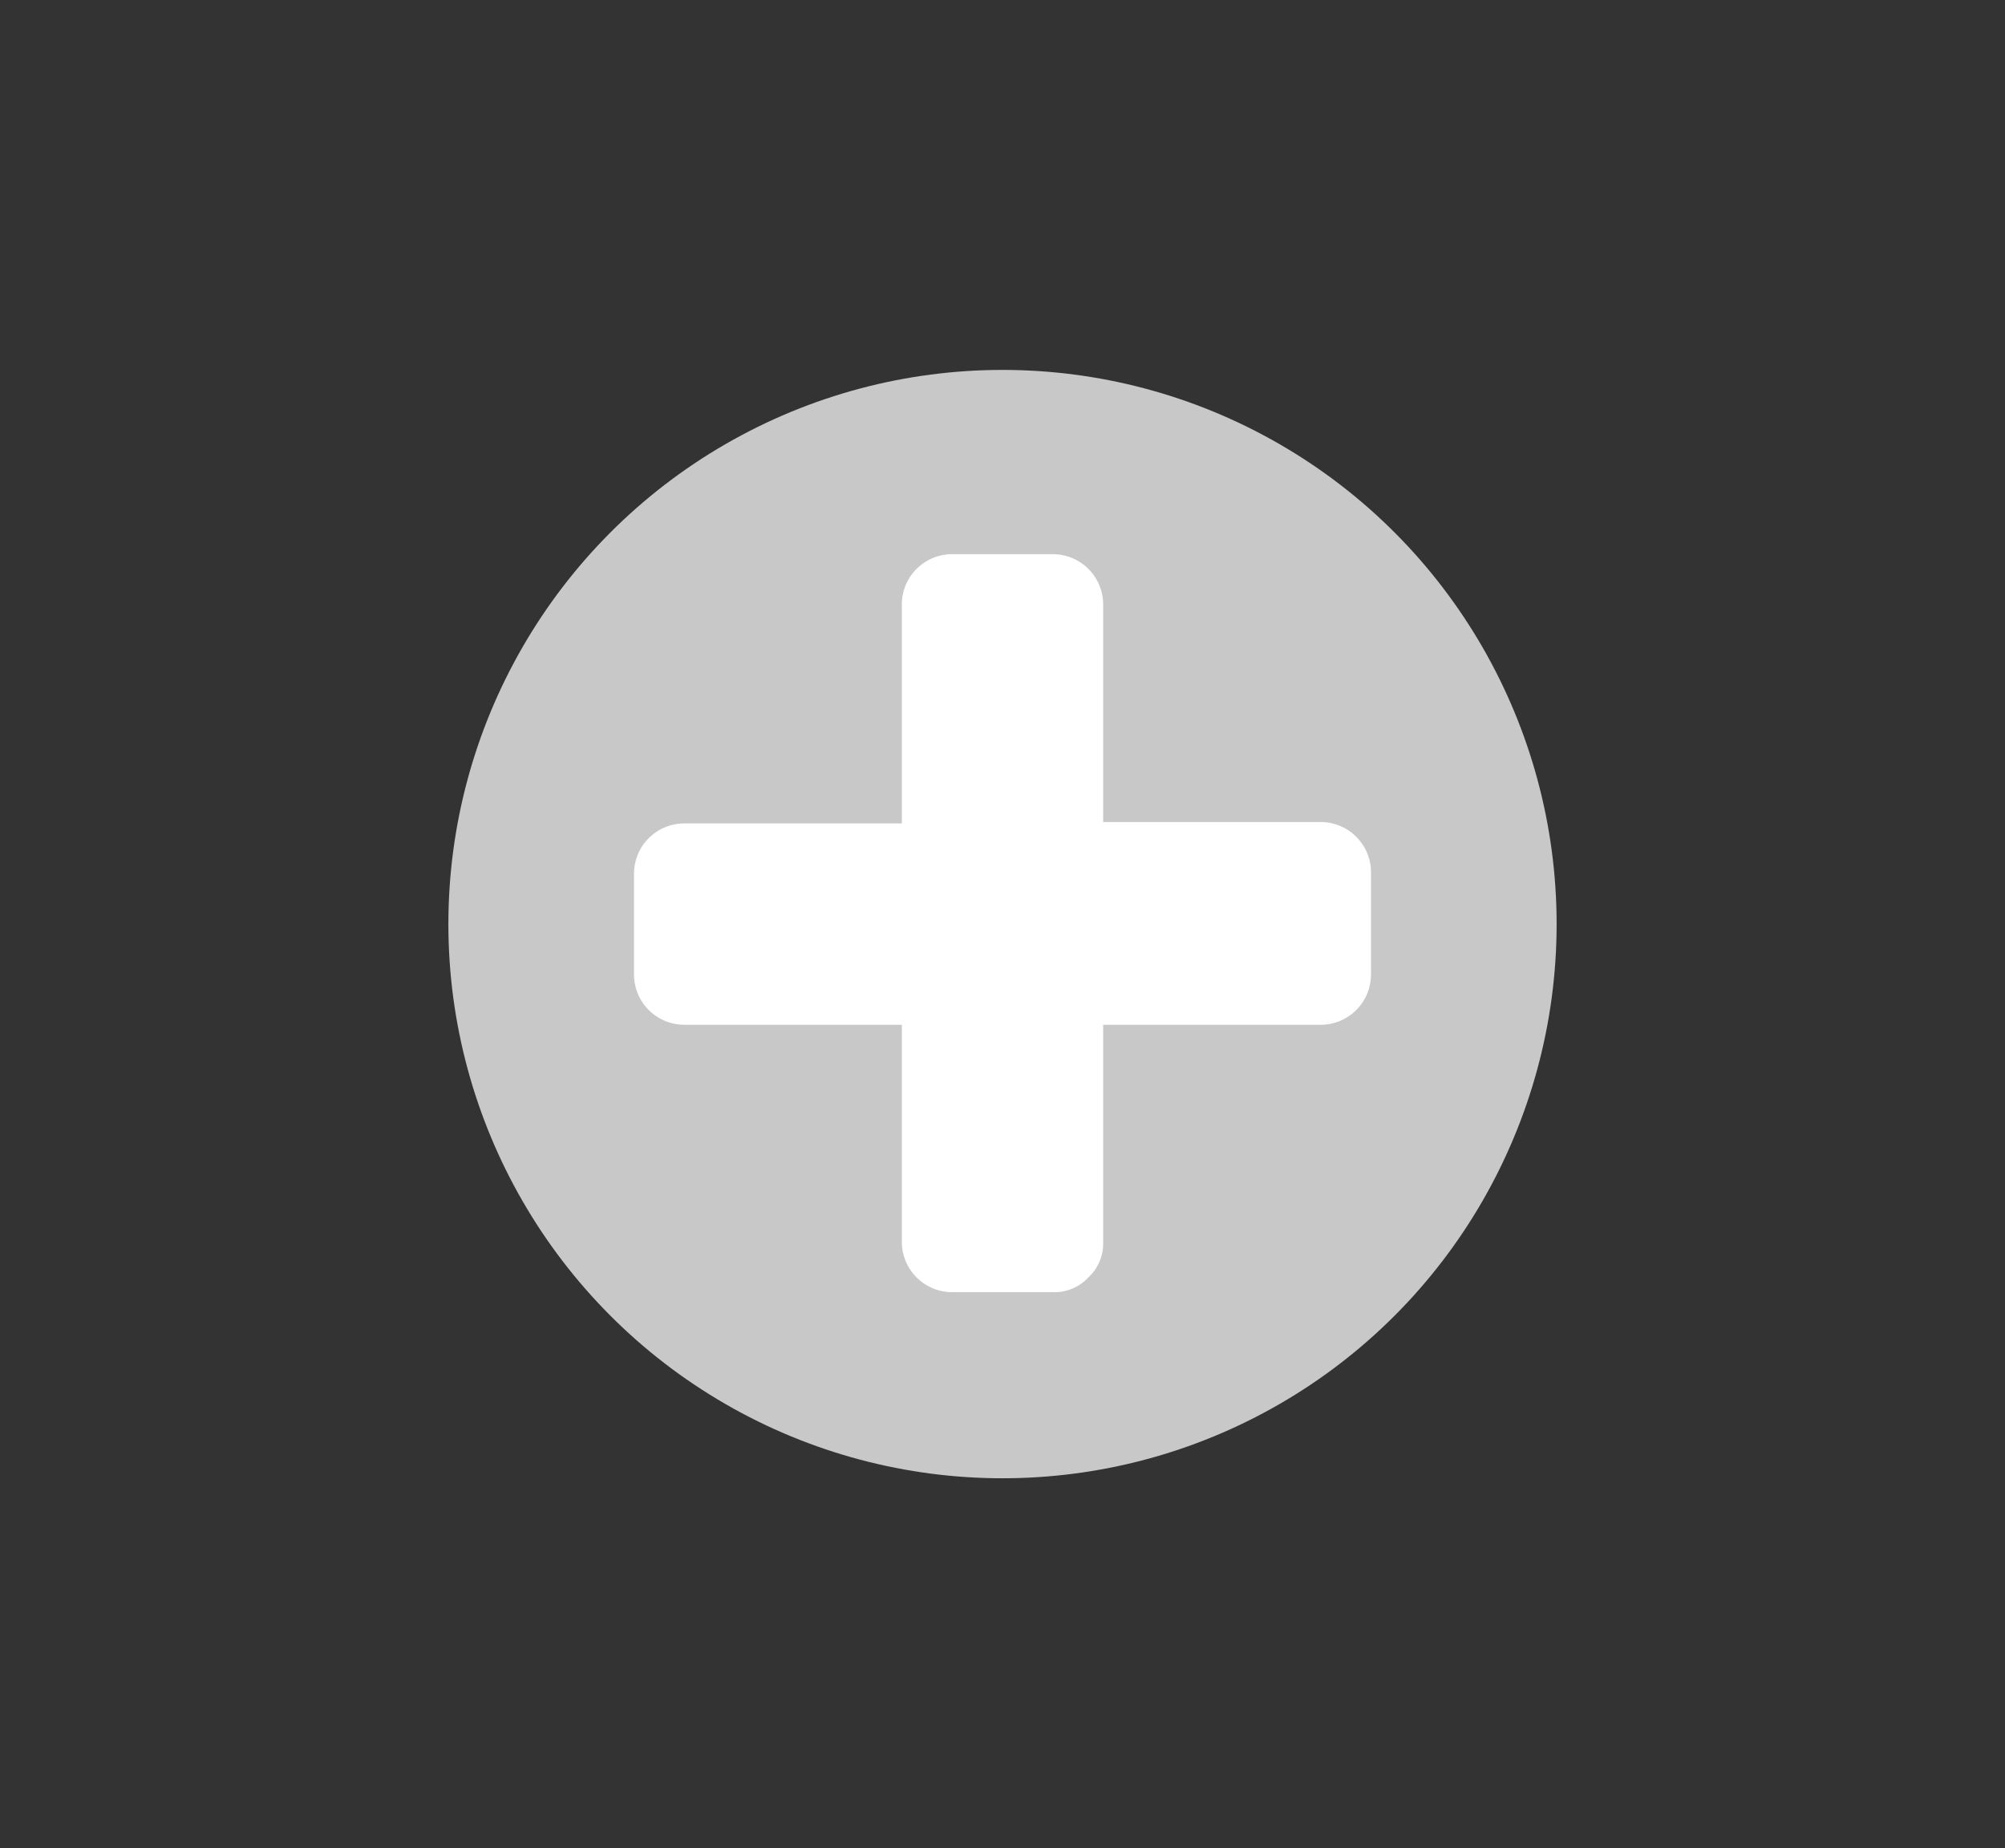 <svg id="Capa_1" data-name="Capa 1" xmlns="http://www.w3.org/2000/svg" viewBox="0 0 43.42 40.02"><rect x="0" y="0" width="43.42" height="40.02" fill="#333333" stroke="none"/><defs><style>.cls-1{fill:#c8c8c8;}.cls-2{fill:#fff;}</style></defs><title>logo-agregar</title><circle class="cls-1" cx="21.71" cy="20.01" r="12"/><path class="cls-2" d="M23.57,27.66a1,1,0,0,1-.77.32H20.62a1.09,1.09,0,0,1-1.09-1.09V22.19H14.82a1.09,1.09,0,0,1-1.09-1.09V18.92a1.09,1.09,0,0,1,1.09-1.09h4.71V13.13A1.09,1.09,0,0,1,20.62,12H22.8a1.09,1.09,0,0,1,1.09,1.09v4.71h4.71a1.09,1.09,0,0,1,1.09,1.09V21.1a1.09,1.09,0,0,1-1.09,1.09H23.89V26.9A1,1,0,0,1,23.57,27.66Z"/></svg>